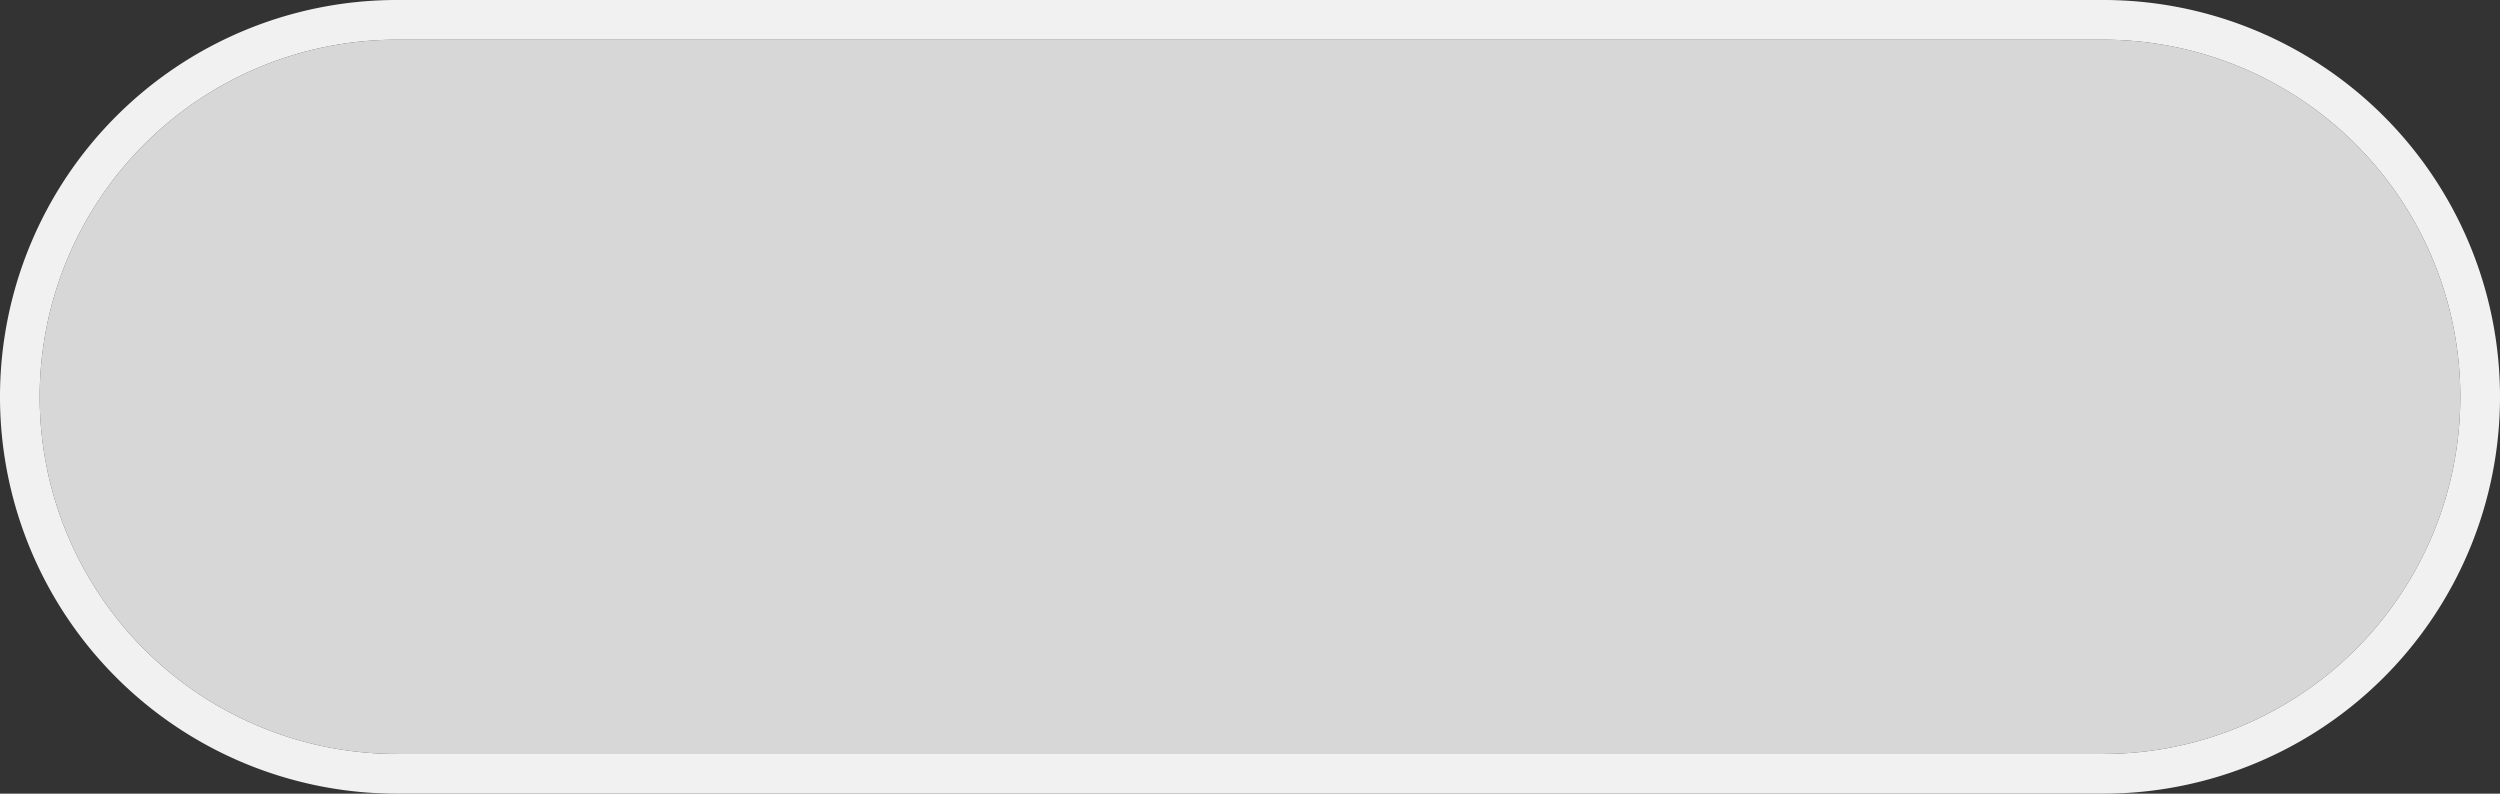 ﻿<?xml version="1.0" encoding="utf-8"?>
<svg version="1.1" xmlns:xlink="http://www.w3.org/1999/xlink" width="63px" height="20px" xmlns="http://www.w3.org/2000/svg">
  <rect width="100%" height="100%" fill="#333333" stroke="none"/>
  <g transform="matrix(1 0 0 1 -680 -571 )">
    <path d="M 681 581  A 9 9 0 0 1 690 572 L 733 572  A 9 9 0 0 1 742 581 A 9 9 0 0 1 733 590 L 690 590  A 9 9 0 0 1 681 581 Z " fill-rule="nonzero" fill="#d7d7d7" stroke="none" />
    <path d="M 680.5 581  A 9.5 9.5 0 0 1 690 571.5 L 733 571.5  A 9.5 9.5 0 0 1 742.5 581 A 9.5 9.5 0 0 1 733 590.5 L 690 590.5  A 9.5 9.5 0 0 1 680.5 581 Z " stroke-width="1" stroke="#f2f2f2" fill="none" stroke-opacity="0.996" />
  </g>
</svg>